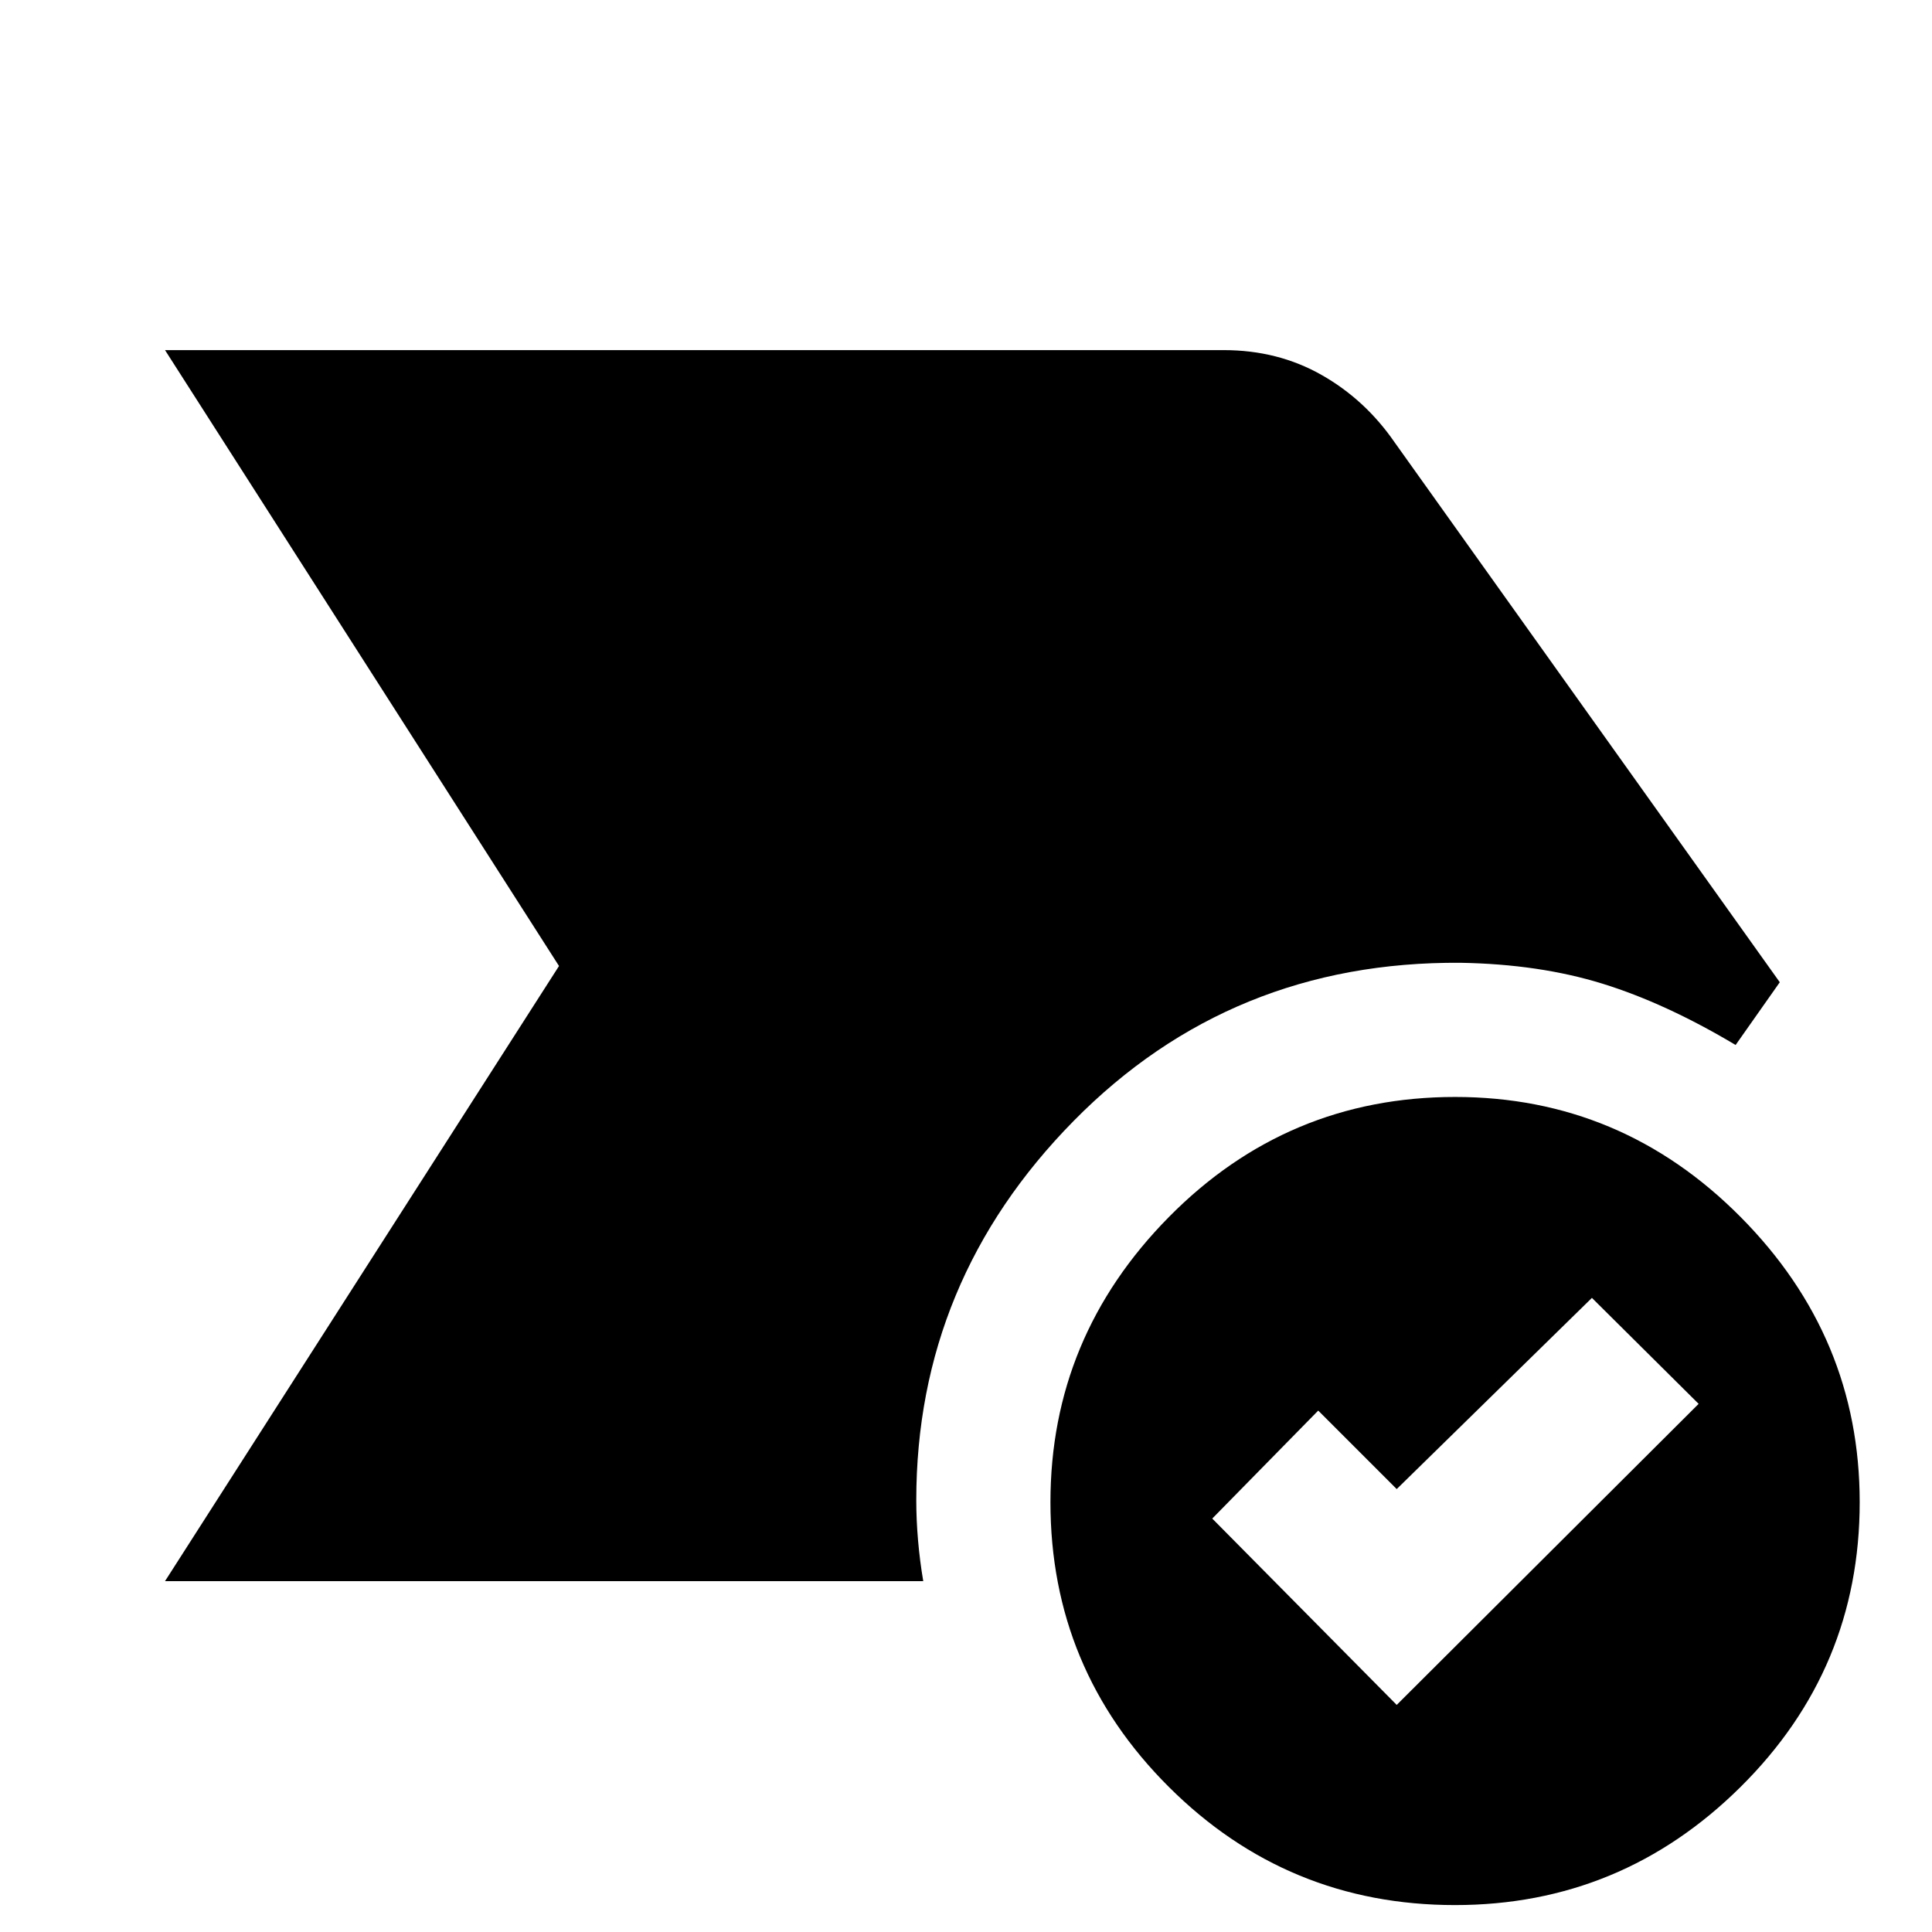 <svg xmlns="http://www.w3.org/2000/svg" height="40" viewBox="0 96 960 960" width="40"><path d="M82 881.652 277.768 576 82 269.971h526.072q26.858 0 48.589 12.321 21.73 12.32 36.368 33.578l191.333 268.203-21.942 31.175q-34.841-20.783-66.21-30.479-31.369-9.695-70.442-10.362-114.043-.855-192.26 78.561-78.217 79.415-78.217 188.517 0 9.664.877 19.882.877 10.217 2.587 20.285H82Zm640.993 160.968q-83.308 0-142.172-58.673-58.863-58.675-58.863-141.527 0-82.099 58.885-141.723 58.886-59.624 142.193-59.624 82.642 0 141.839 59.624 59.196 59.624 59.196 141.723 0 82.852-59.218 141.527-59.219 58.673-141.86 58.673Zm-28.978-99.461 150.028-149.594-53.028-52.652-97 95-39-39-52.653 53.652 91.653 92.594Z"/></svg>